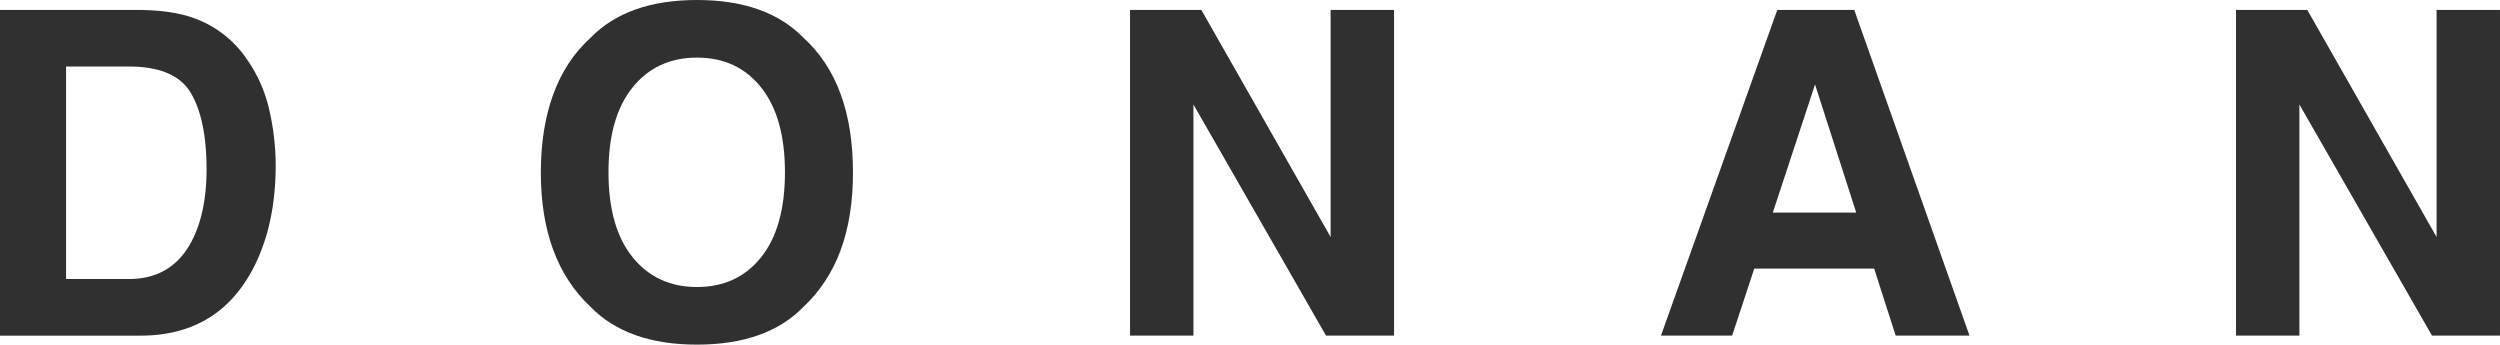 <svg id="Group_72" data-name="Group 72" xmlns="http://www.w3.org/2000/svg" width="1200.094" height="165.433" viewBox="0 0 1200.094 165.433">
  <path id="Path_6" data-name="Path 6" d="M91.585,4.723A51.709,51.709,0,0,1,118.228,24.56a69.412,69.412,0,0,1,11.15,25.231,120.385,120.385,0,0,1,2.968,25.883q0,31.168-12.525,52.815-17,29.159-52.417,29.177H0V1.32H67.4q14.552.217,24.181,3.4ZM31.711,28.47V130.481H61.865q23.132,0,32.29-22.806c3.33-8.326,5-18.281,5-29.792q0-23.838-7.493-36.634Q84.164,28.488,61.865,28.47H31.711Z" transform="translate(0 3.458)" fill="#303030"/>
  <path id="Path_7" data-name="Path 7" d="M197.912,147.188q-17.7,18.245-51.223,18.245-33.5,0-51.223-18.245Q71.684,124.817,71.72,82.716c0-28.055,7.928-50.137,23.747-64.472Q113.169,0,146.69,0q33.5,0,51.223,18.245Q221.533,39.8,221.551,82.716C221.551,111.35,213.659,132.274,197.912,147.188ZM177.5,123.441q11.4-14.335,11.4-40.725c0-17.593-3.8-31.1-11.4-40.689S159.613,27.657,146.69,27.657s-23.276,4.778-30.951,14.335q-11.566,14.335-11.548,40.725,0,26.39,11.548,40.725,11.566,14.335,30.951,14.335T177.5,123.441Z" transform="translate(187.904 0)" fill="#303030"/>
  <path id="Path_8" data-name="Path 8" d="M149.85,1.32H184.1l62.046,109V1.32h30.444V157.63H243.933L180.294,46.714V157.63H149.85Z" transform="translate(392.603 3.458)" fill="#303030"/>
  <path id="Path_9" data-name="Path 9" d="M276.08,1.32h36.96l55.313,156.31h-35.44L322.6,125.485H265.039L254.432,157.63H220.26Zm-2.136,97.269h40.037l-19.765-61.5Z" transform="translate(577.075 3.458)" fill="#303030"/>
  <path id="Path_10" data-name="Path 10" d="M296.51,1.32h34.245l62.046,109V1.32h30.444V157.63H390.593L326.955,46.714V157.63H296.51Z" transform="translate(776.848 3.458)" fill="#303030"/>
</svg>

